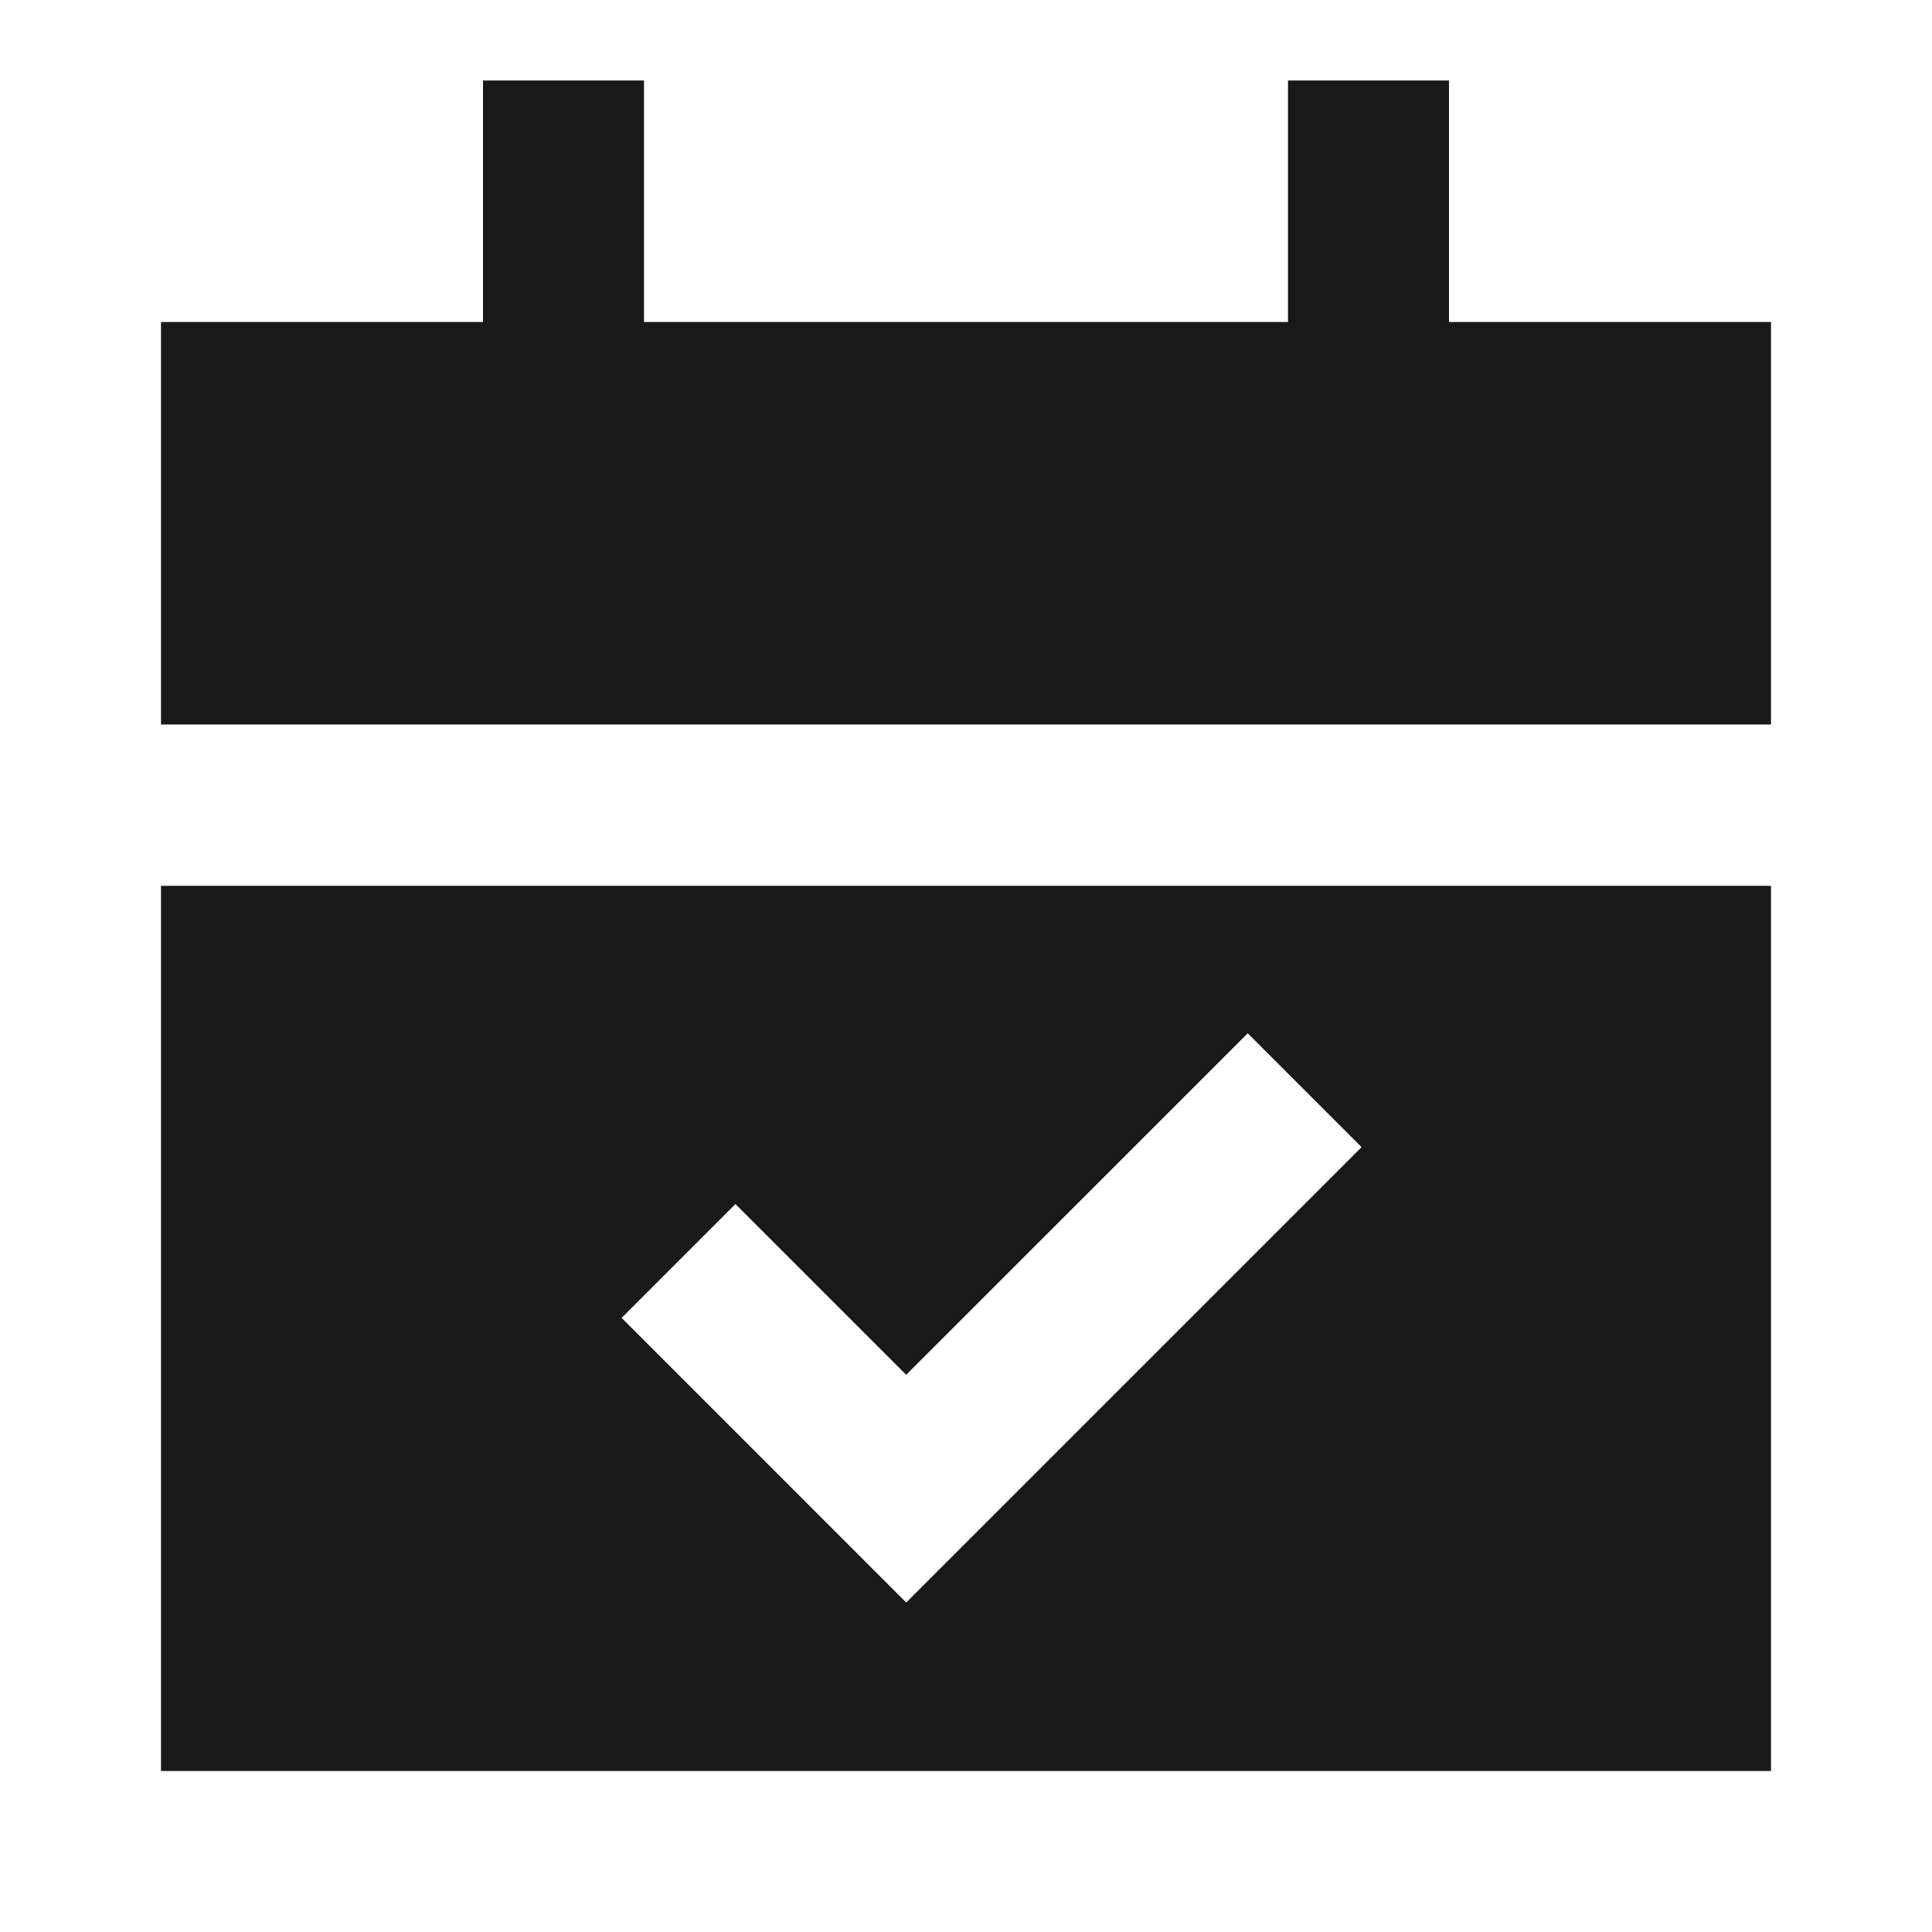 <svg width="24" height="24" viewBox="0 0 24 24" fill="none" xmlns="http://www.w3.org/2000/svg">
<path d="M8 4H16V1H18V4H22V9H2V4H6V1H8V4Z" fill="black" fill-opacity="0.9" style="fill:black;fill-opacity:0.9;"/>
<path d="M22 11.004V22H2V11.004H22ZM11.257 19.907L16.914 14.25L15.5 12.836L11.257 17.078L9.136 14.957L7.722 16.371L11.257 19.907Z" fill="black" fill-opacity="0.9" style="fill:black;fill-opacity:0.9;"/>
</svg>
